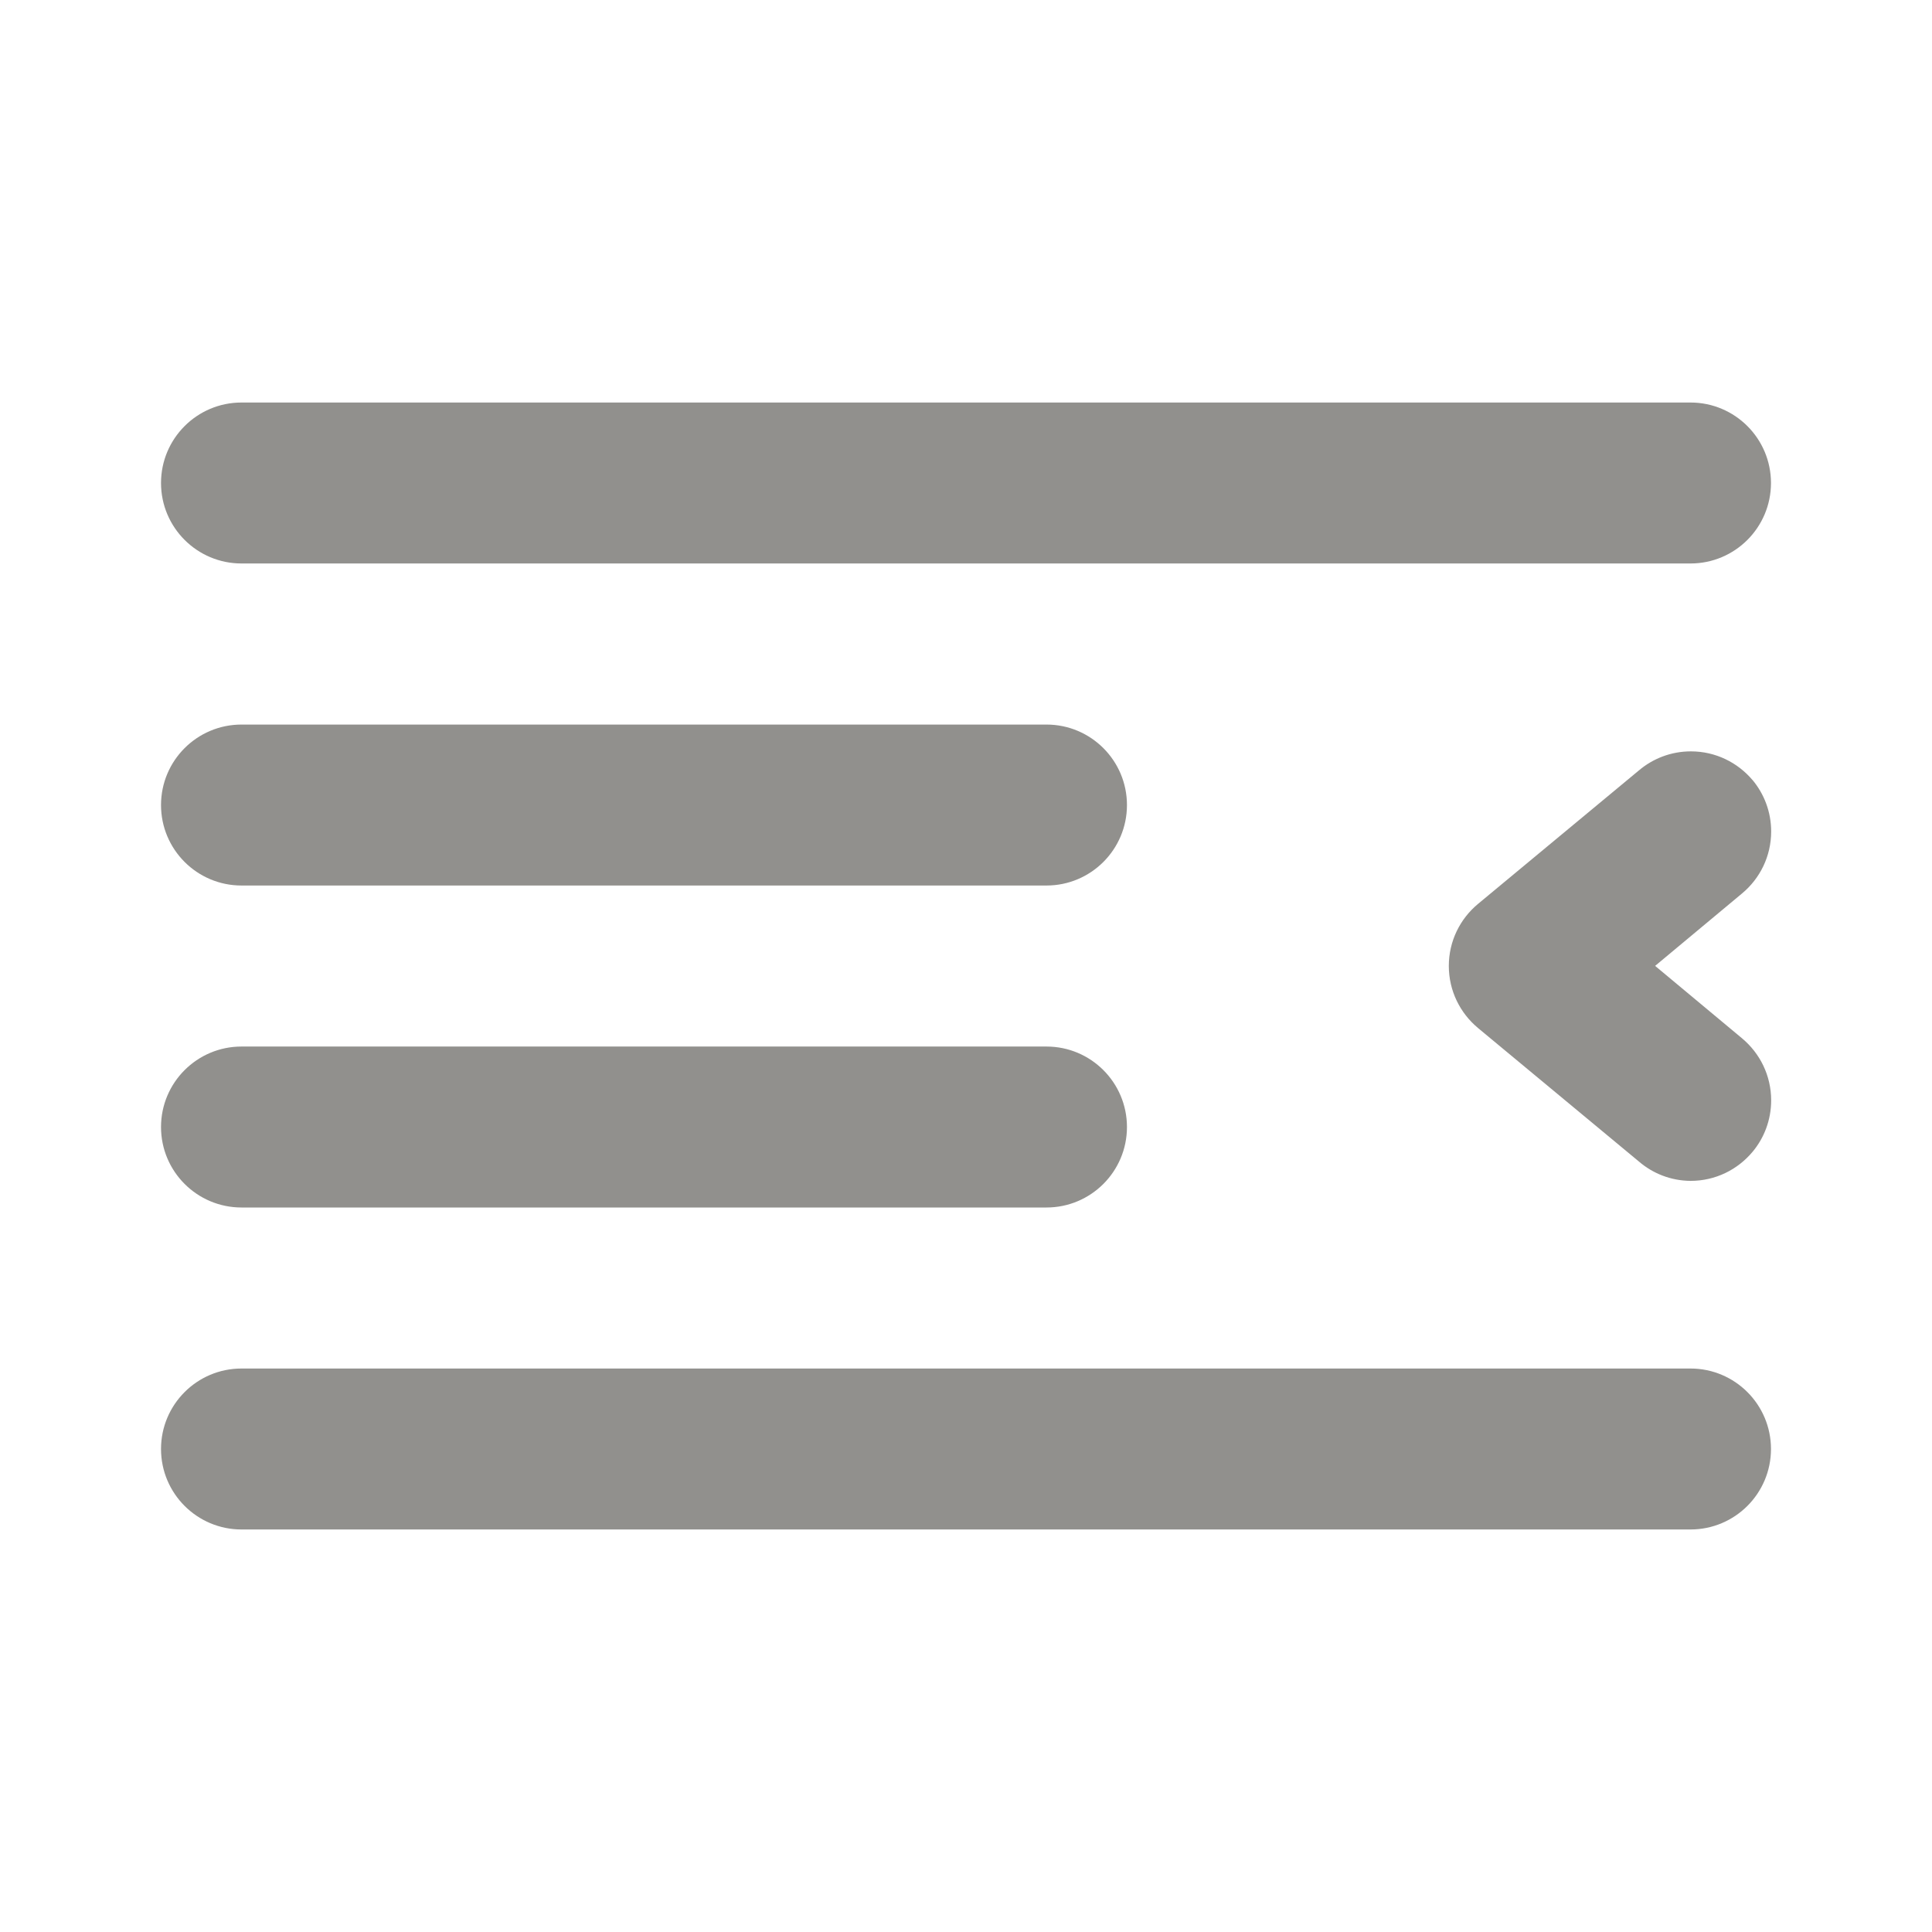 <!-- Generated by IcoMoon.io -->
<svg version="1.1" xmlns="http://www.w3.org/2000/svg" width="32" height="32" viewBox="0 0 32 32">
<title>ul-left-indent</title>
<path fill="#91908d" d="M4 9.333h24c0.736 0 1.333-0.597 1.333-1.333s-0.597-1.333-1.333-1.333v0h-24c-0.736 0-1.333 0.597-1.333 1.333s0.597 1.333 1.333 1.333v0zM4 14.667h13.333c0.736 0 1.333-0.597 1.333-1.333s-0.597-1.333-1.333-1.333v0h-13.333c-0.736 0-1.333 0.597-1.333 1.333s0.597 1.333 1.333 1.333v0zM29.027 12.92c-0.246-0.291-0.612-0.475-1.020-0.475-0.329 0-0.63 0.119-0.862 0.316l0.002-0.002-2.667 2.213c-0.296 0.246-0.483 0.615-0.483 1.027s0.187 0.78 0.48 1.025l0.002 0.002 2.667 2.213c0.228 0.196 0.526 0.317 0.853 0.32h0.001c0.001 0 0.001 0 0.002 0 0.411 0 0.778-0.186 1.023-0.478l0.002-0.002c0.192-0.229 0.309-0.528 0.309-0.854 0-0.412-0.187-0.78-0.48-1.025l-0.002-0.002-1.44-1.2 1.44-1.2c0.296-0.246 0.482-0.615 0.482-1.026 0-0.326-0.117-0.624-0.311-0.856l0.002 0.002zM28 22.667h-24c-0.736 0-1.333 0.597-1.333 1.333s0.597 1.333 1.333 1.333v0h24c0.736 0 1.333-0.597 1.333-1.333s-0.597-1.333-1.333-1.333v0zM4 20h13.333c0.736 0 1.333-0.597 1.333-1.333s-0.597-1.333-1.333-1.333v0h-13.333c-0.736 0-1.333 0.597-1.333 1.333s0.597 1.333 1.333 1.333v0z"></path>
</svg>
